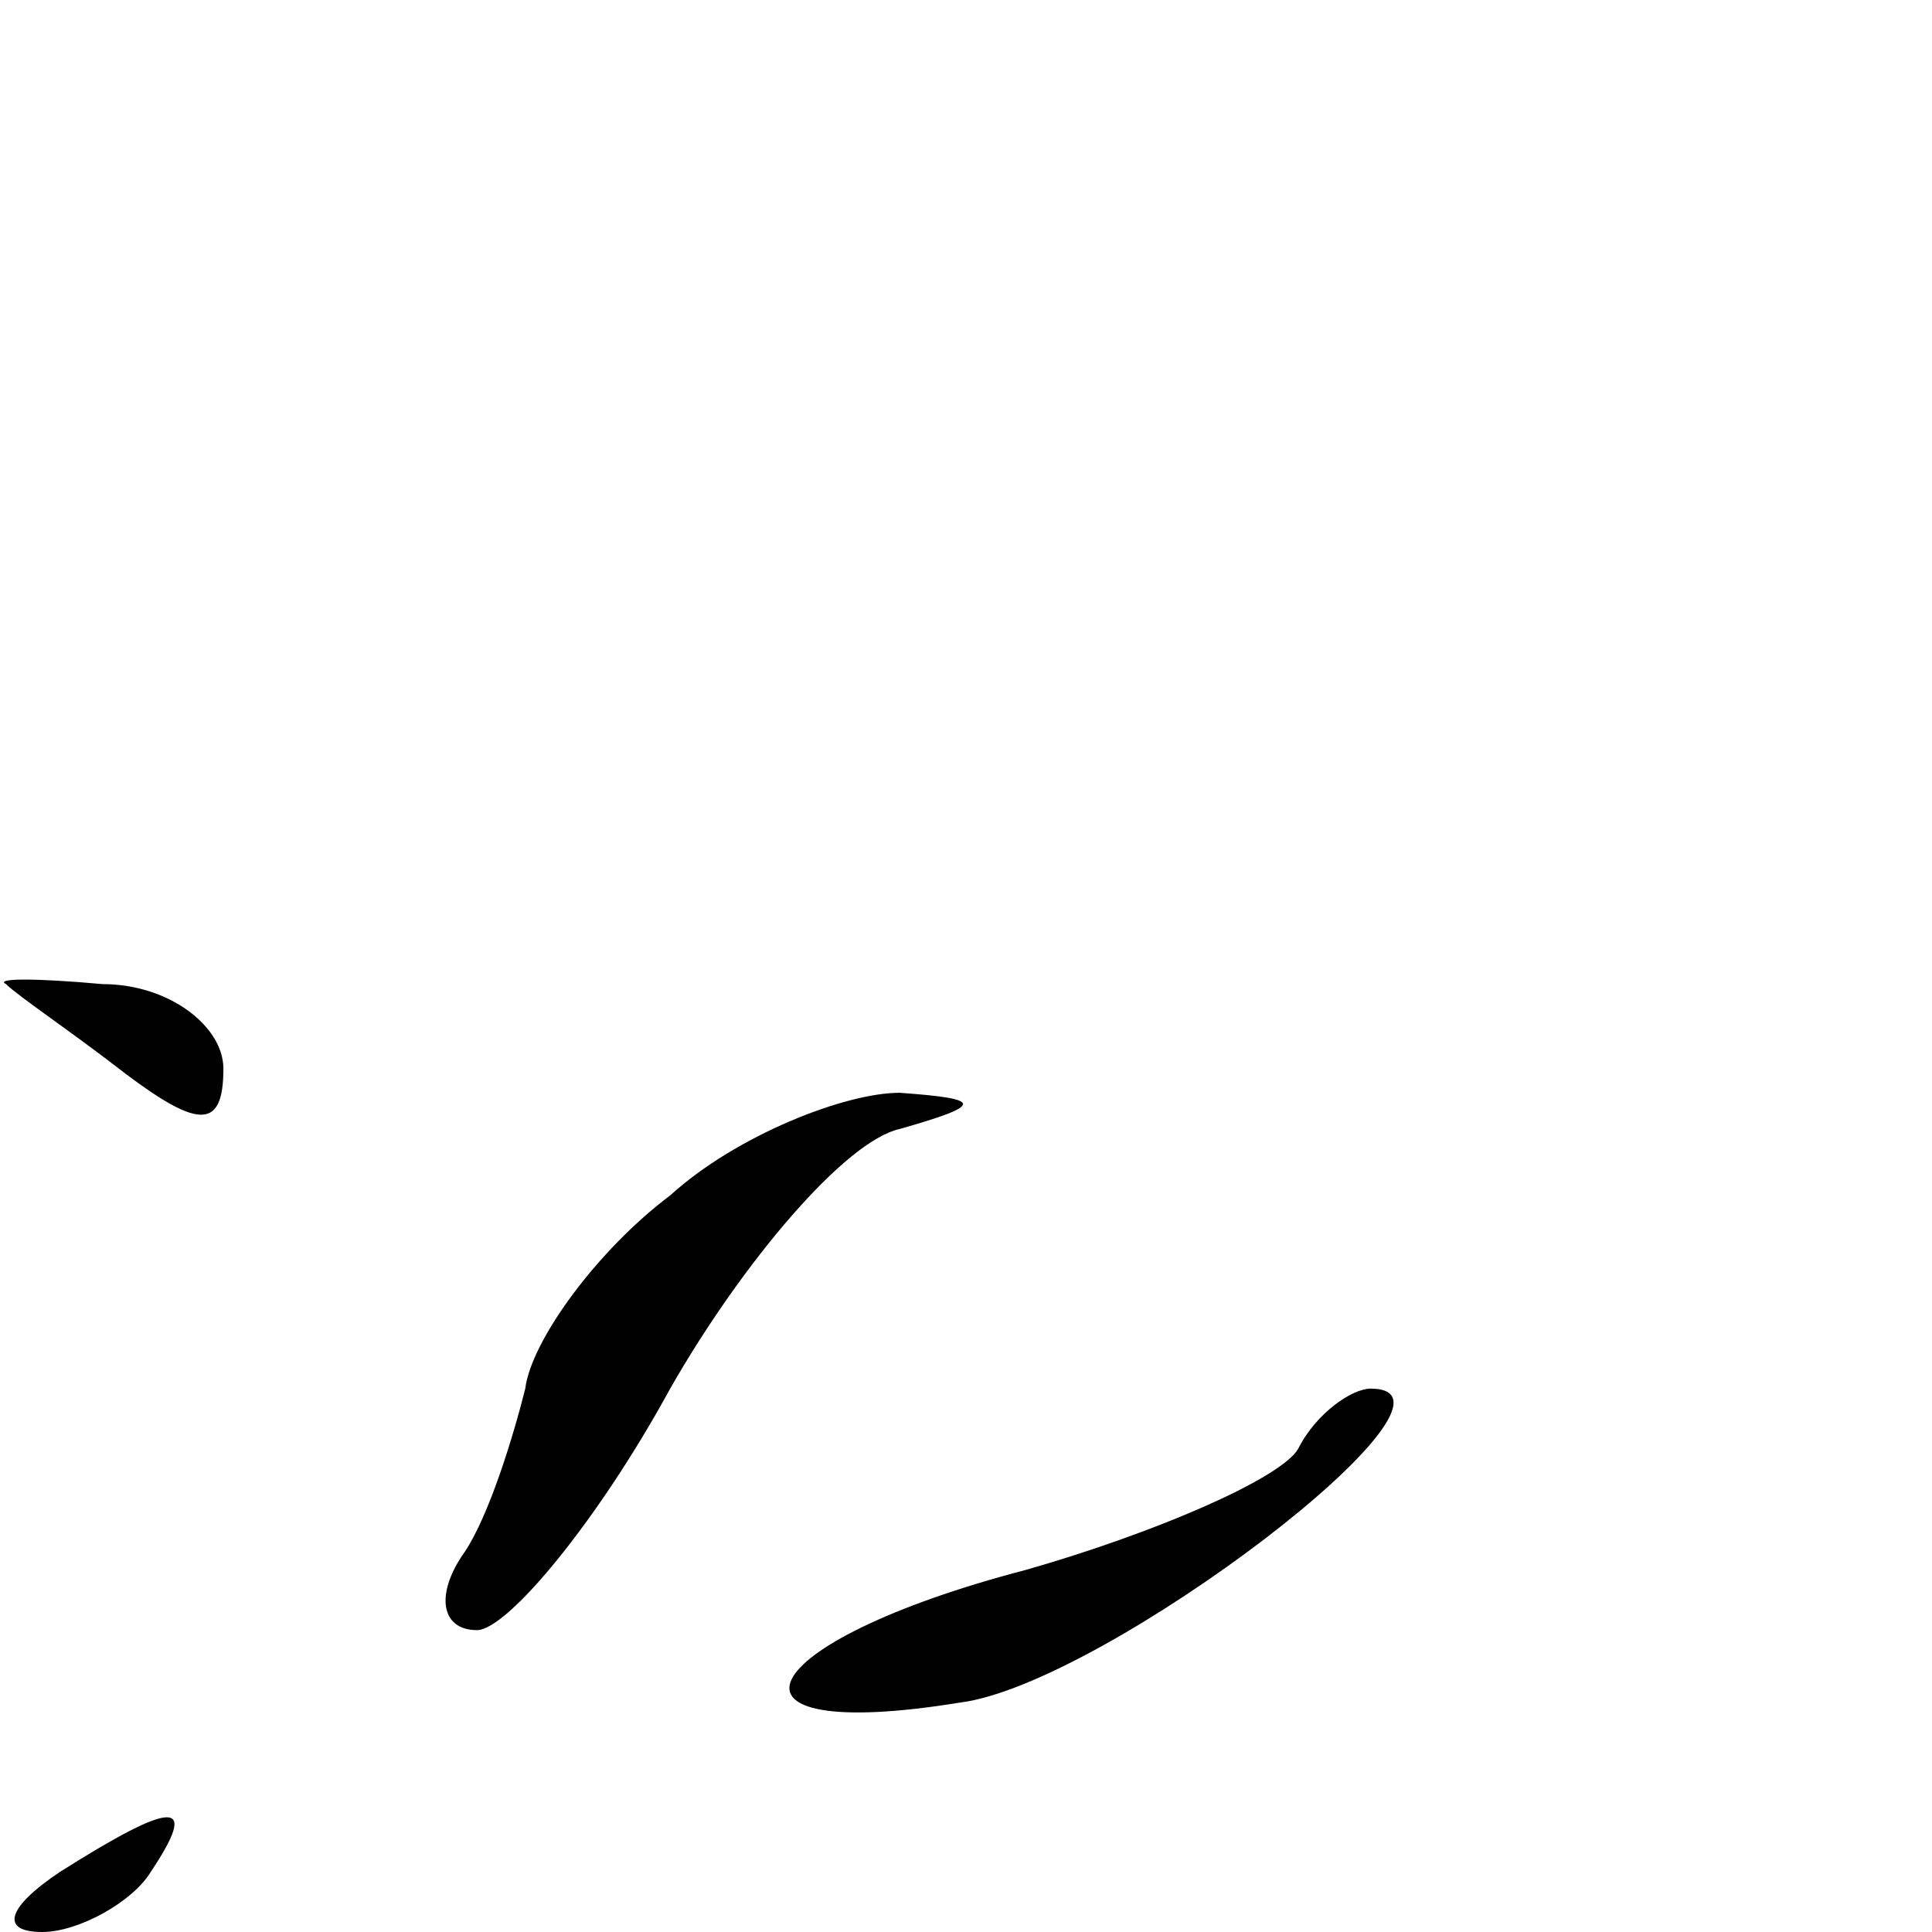 <?xml version="1.0" standalone="no"?>
<!DOCTYPE svg PUBLIC "-//W3C//DTD SVG 20010904//EN"
 "http://www.w3.org/TR/2001/REC-SVG-20010904/DTD/svg10.dtd">
<svg version="1.0" xmlns="http://www.w3.org/2000/svg"
 width="32pt" height="32pt" viewBox="0 0 32 32"
 preserveAspectRatio="xMidYMid meet">
<g transform="translate(0,32) scale(0.1,-0.1)"
fill="#000000" stroke="none">
<path fill="#000000" stroke="none" d="M1 157 c2 -2 11 -8 20 -15 12 -9 16 -9
16 1 0 7 -9 14 -20 14 -11 1 -18 1 -16 0z"/>
<path fill="#000000" stroke="none" d="M111 122 c-12 -9 -23 -24 -24 -32 -2
-8 -6 -21 -10 -27 -5 -7 -4 -13 2 -13 5 0 20 18 32 40 12 21 29 41 38 43 14 4
14 5 0 6 -9 0 -27 -7 -38 -17z"/>
<path fill="#000000" stroke="none" d="M215 80 c-3 -5 -24 -14 -45 -20 -46
-12 -54 -29 -11 -22 24 3 88 52 68 52 -3 0 -9 -4 -12 -10z"/>
<path fill="#000000" stroke="none" d="M10 10 c-9 -6 -10 -10 -3 -10 6 0 15 5
18 10 8 12 4 12 -15 0z"/>
</g>
</svg>
